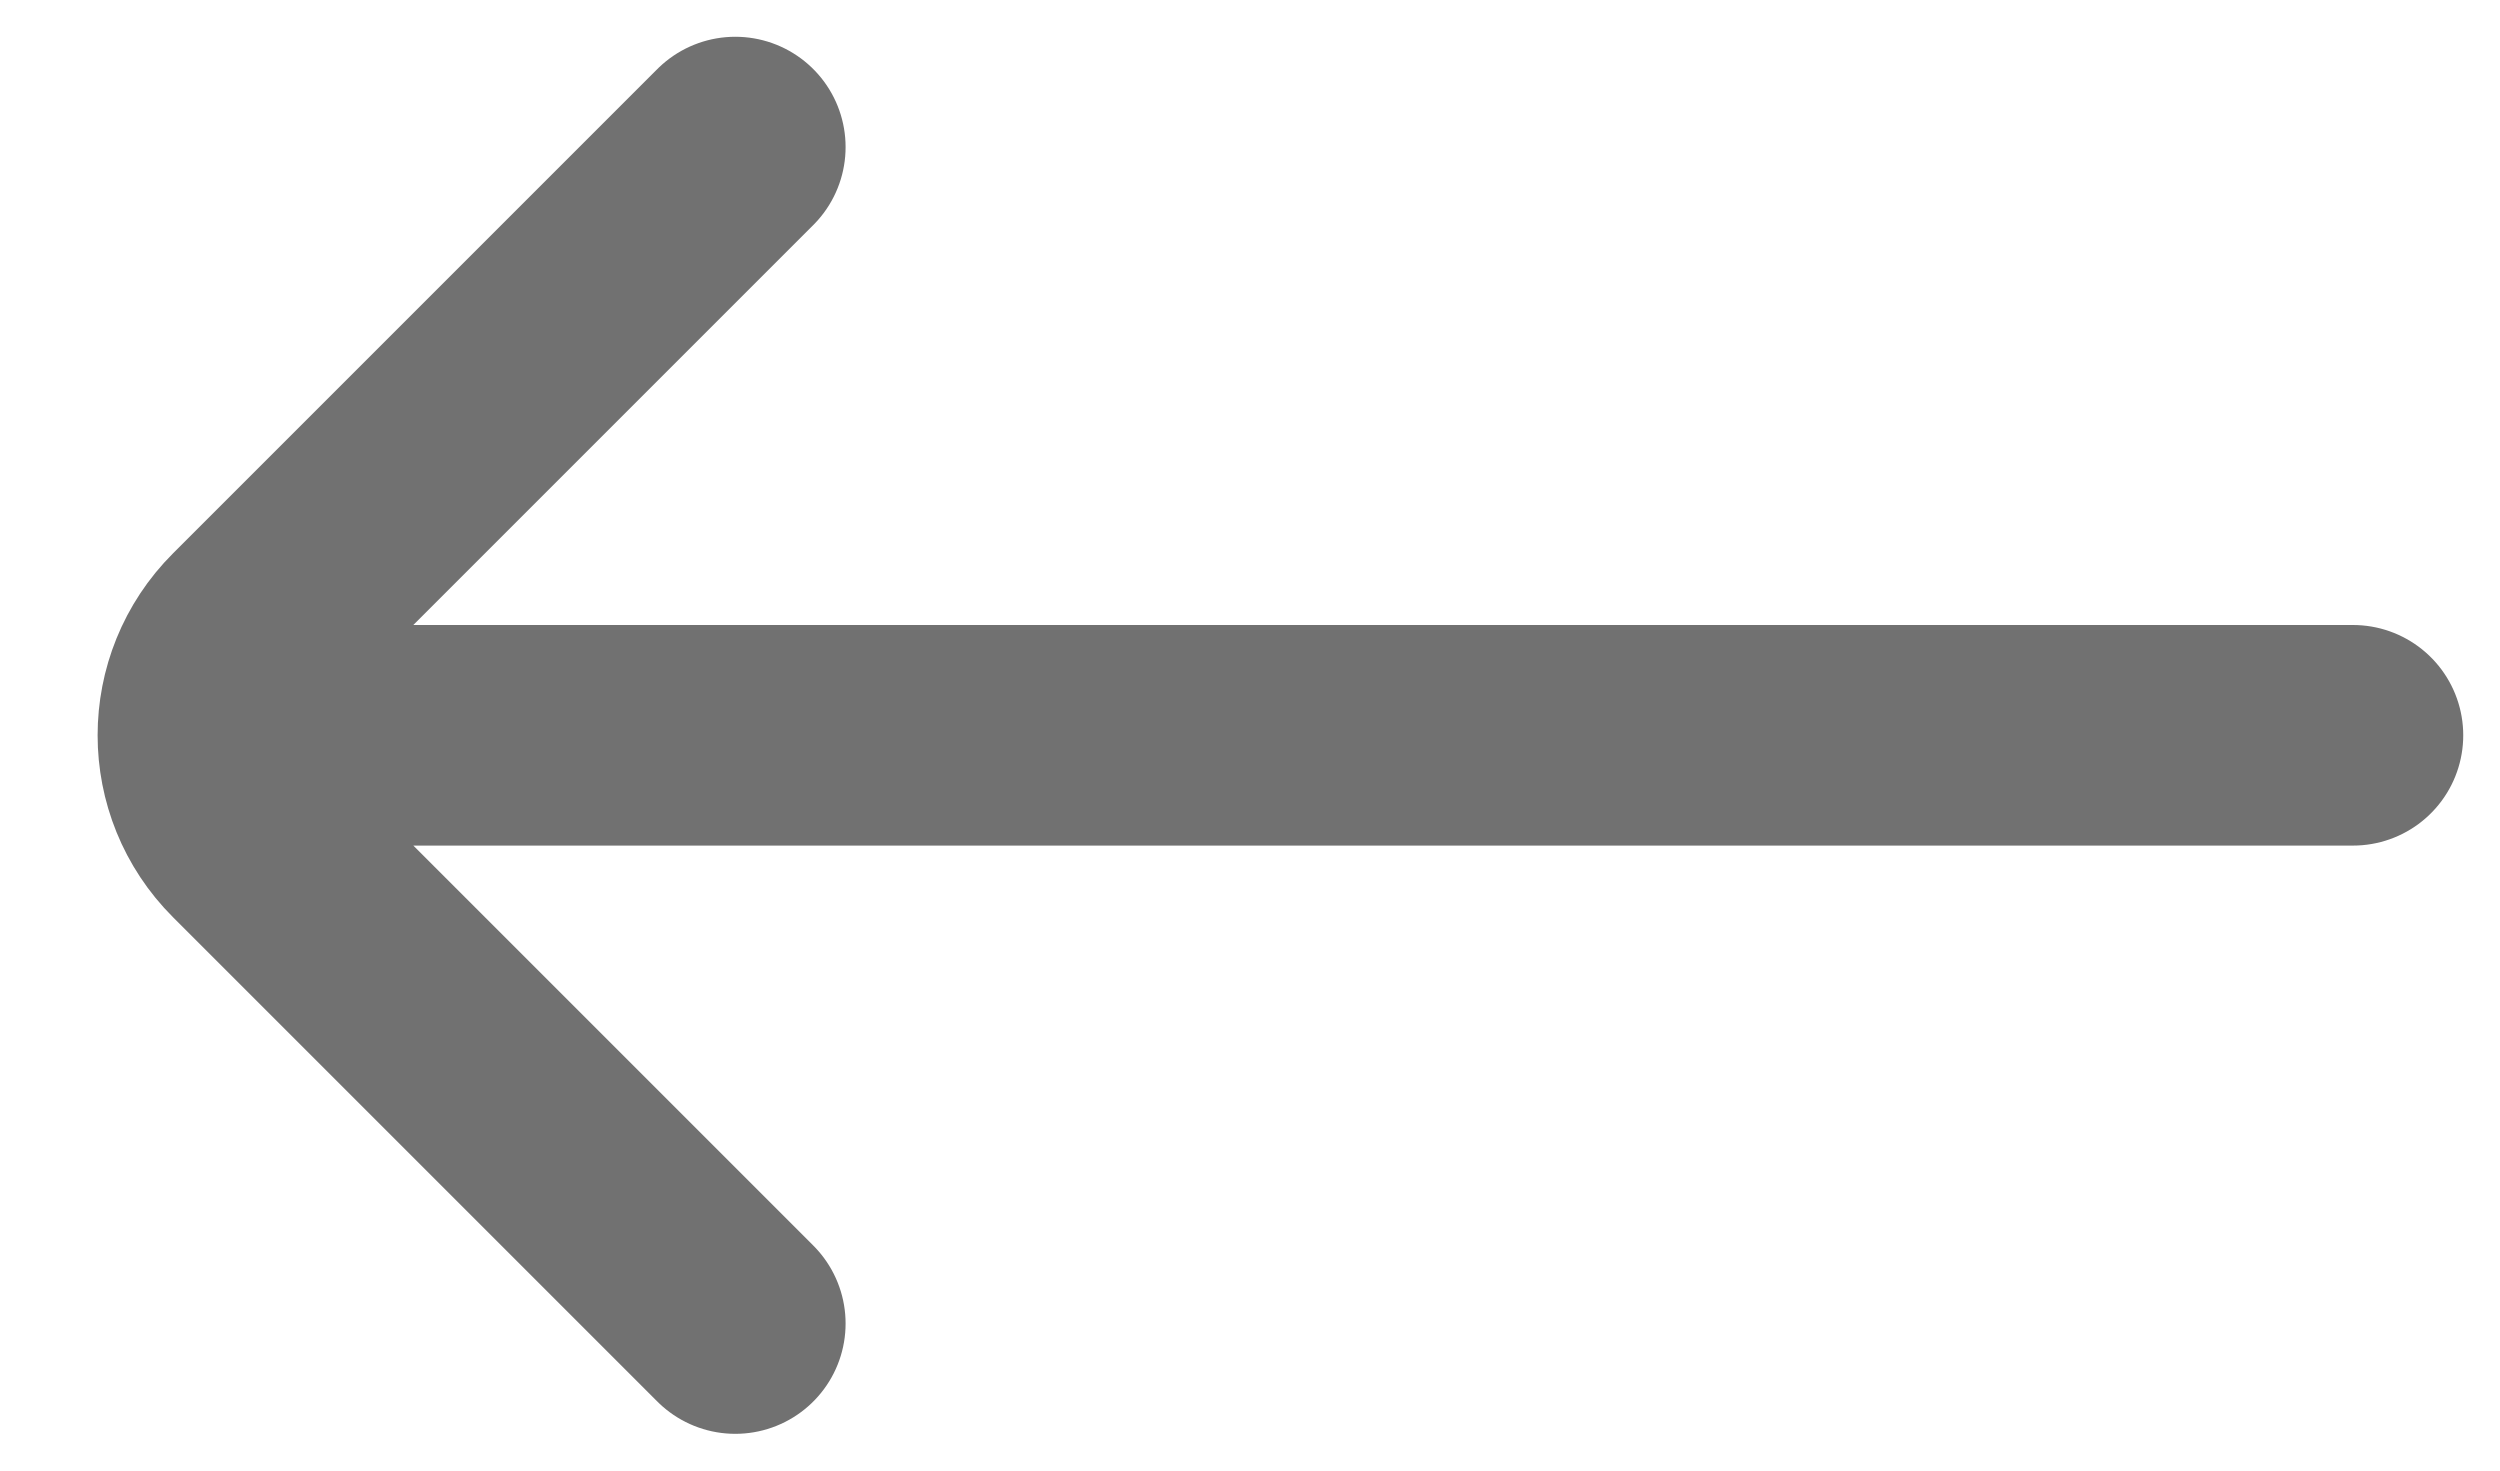 <svg width="17" height="10" viewBox="0 0 17 10" fill="none" xmlns="http://www.w3.org/2000/svg">
<path d="M5 1L1.707 4.293C1.316 4.683 1.316 5.317 1.707 5.707L5 9M2 5L16 5" stroke="#717171" stroke-width="1.5" stroke-linecap="round"/>
</svg>
